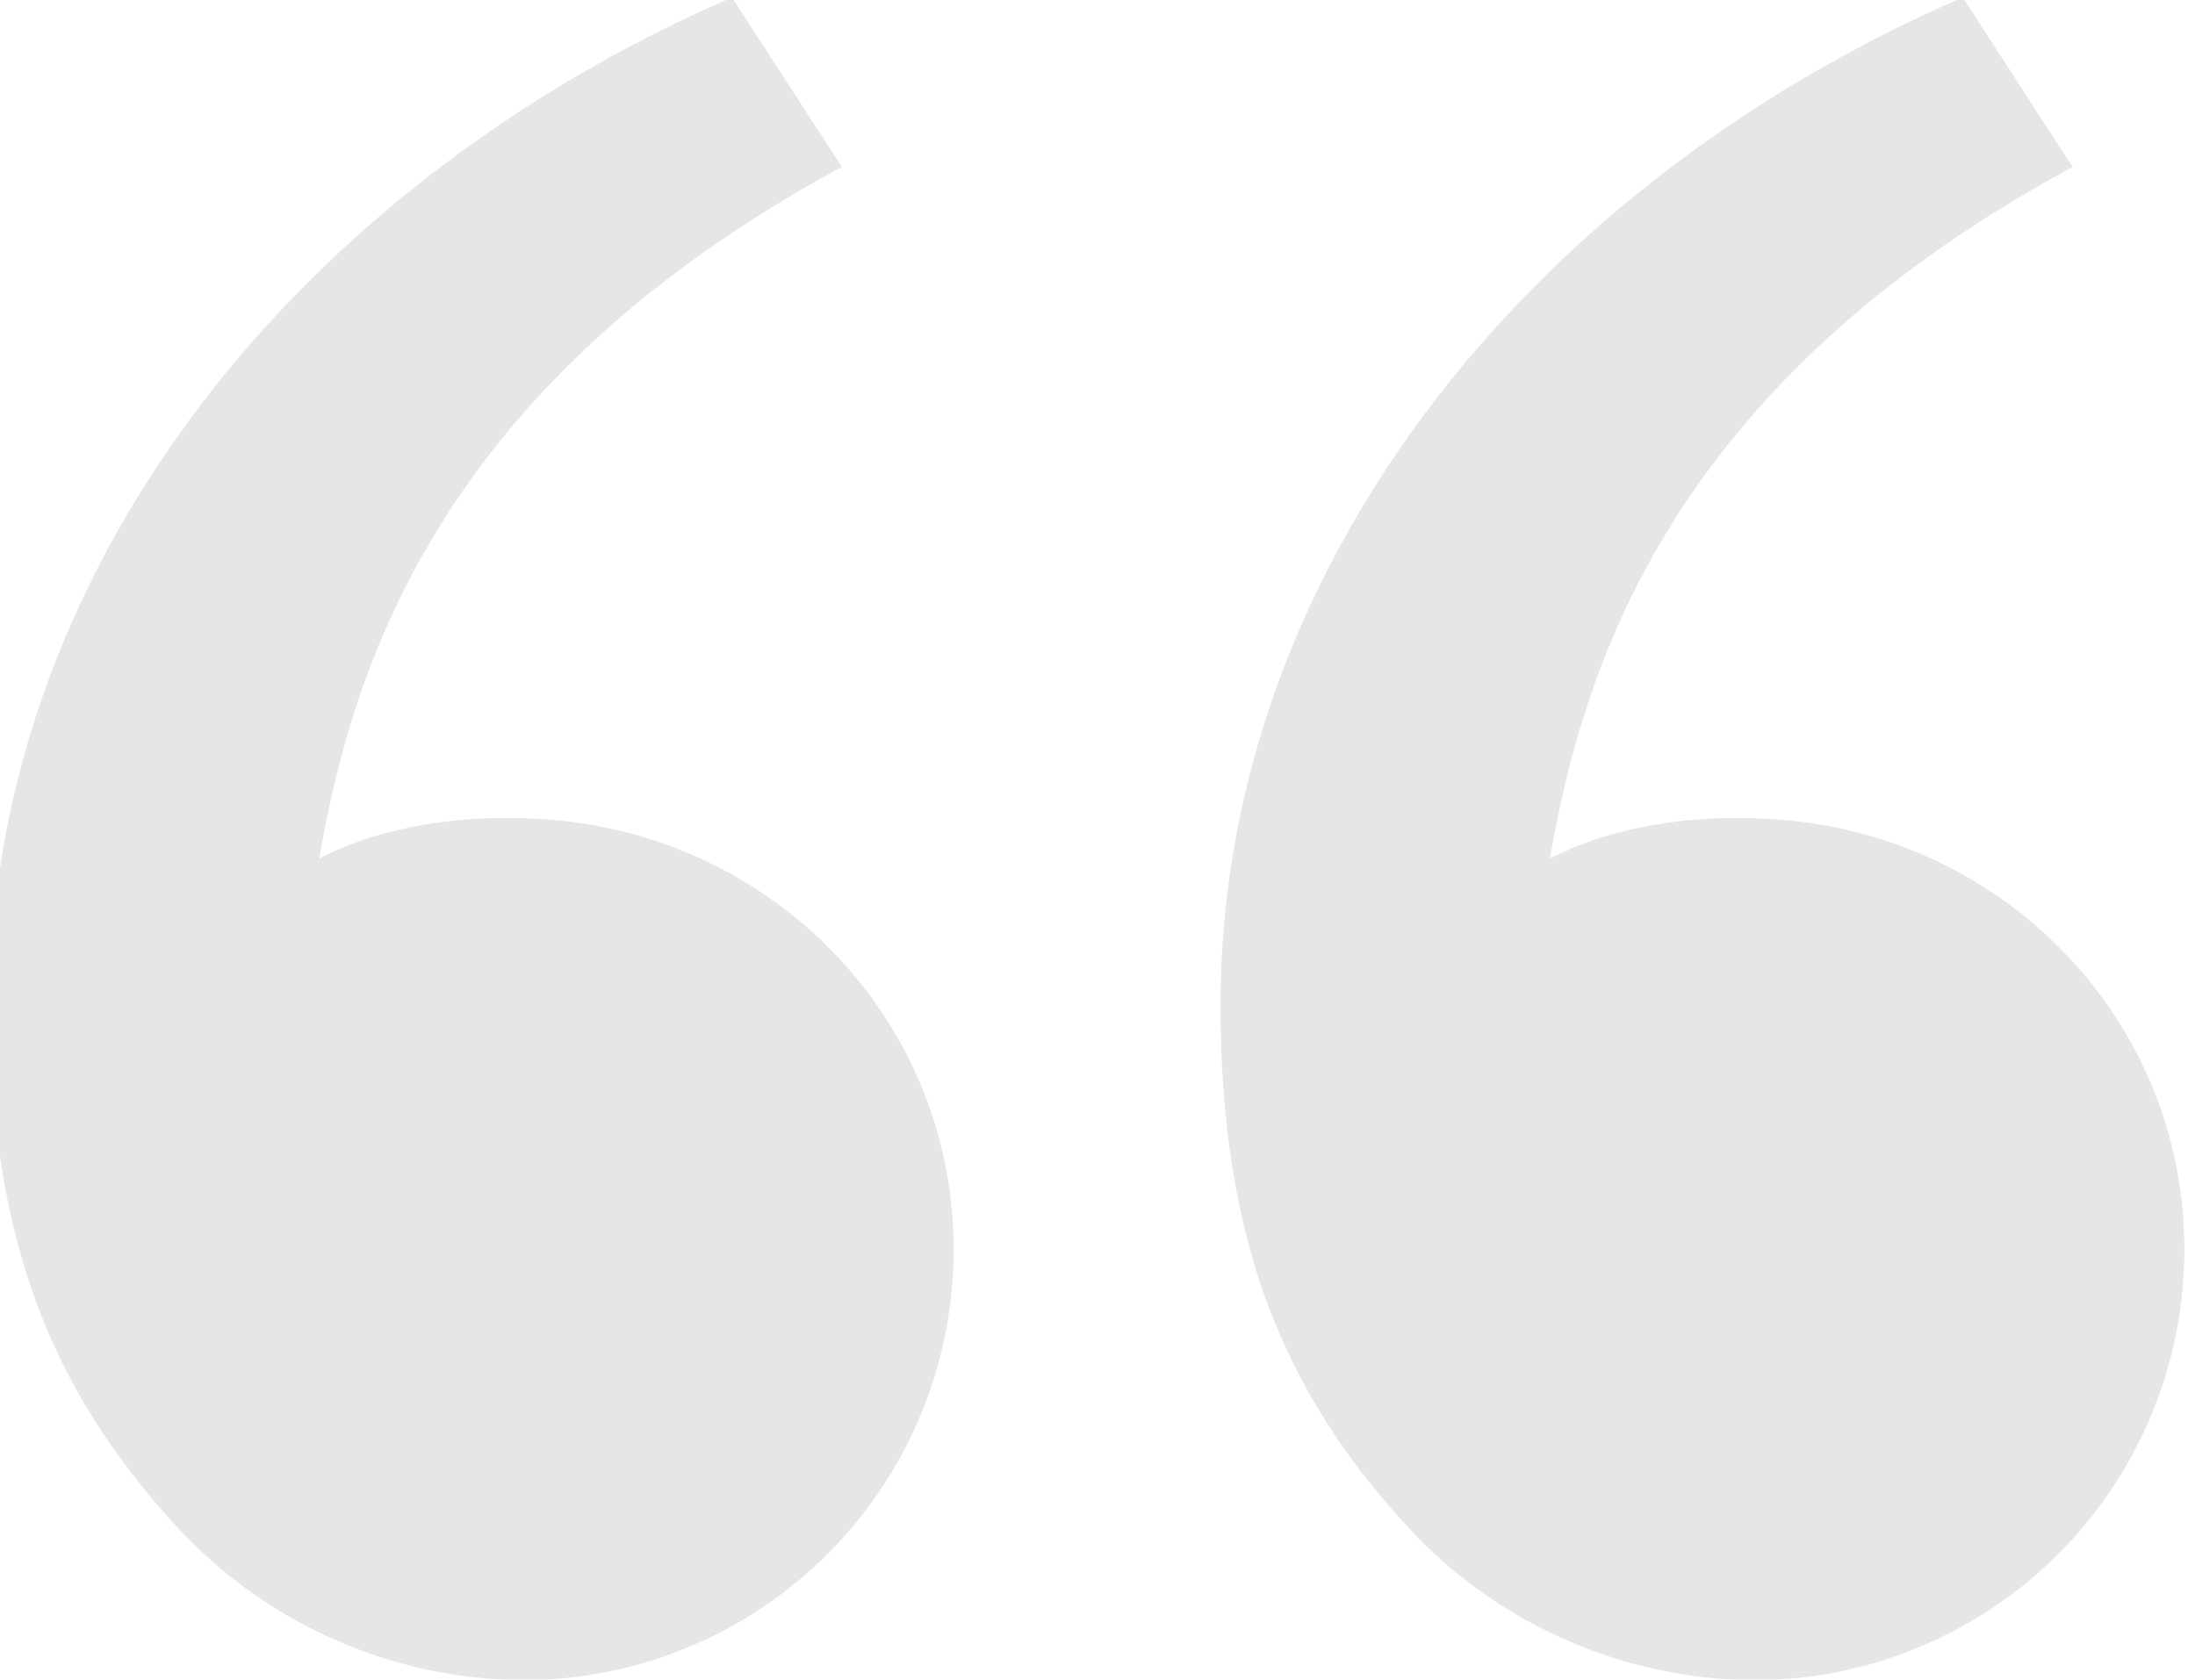 <svg width="81" height="62" fill="none" xmlns="http://www.w3.org/2000/svg"><g opacity=".1" clip-path="url(#prefix__clip0)"><path d="M6.814 56.666C2.137 51.698-.375 46.126-.375 37.092c0-15.896 11.159-30.143 27.386-37.187l4.056 6.258c-15.146 8.193-18.108 18.825-19.288 25.529 2.438-1.263 5.631-1.704 8.76-1.413 8.194.759 14.652 7.485 14.652 15.846a15.895 15.895 0 01-15.896 15.896 17.582 17.582 0 01-12.48-5.355zm45.417 0c-4.678-4.968-7.19-10.54-7.19-19.574 0-15.896 11.16-30.143 27.387-37.187l4.056 6.258c-15.147 8.193-18.108 18.825-19.289 25.529 2.439-1.263 5.632-1.704 8.761-1.413 8.193.759 14.651 7.485 14.651 15.846a15.896 15.896 0 01-15.895 15.896 17.582 17.582 0 01-12.48-5.355z" fill="#000"/></g><defs><clipPath id="prefix__clip0"><path fill="#fff" d="M0 0h81v62H0z"/></clipPath></defs></svg>
